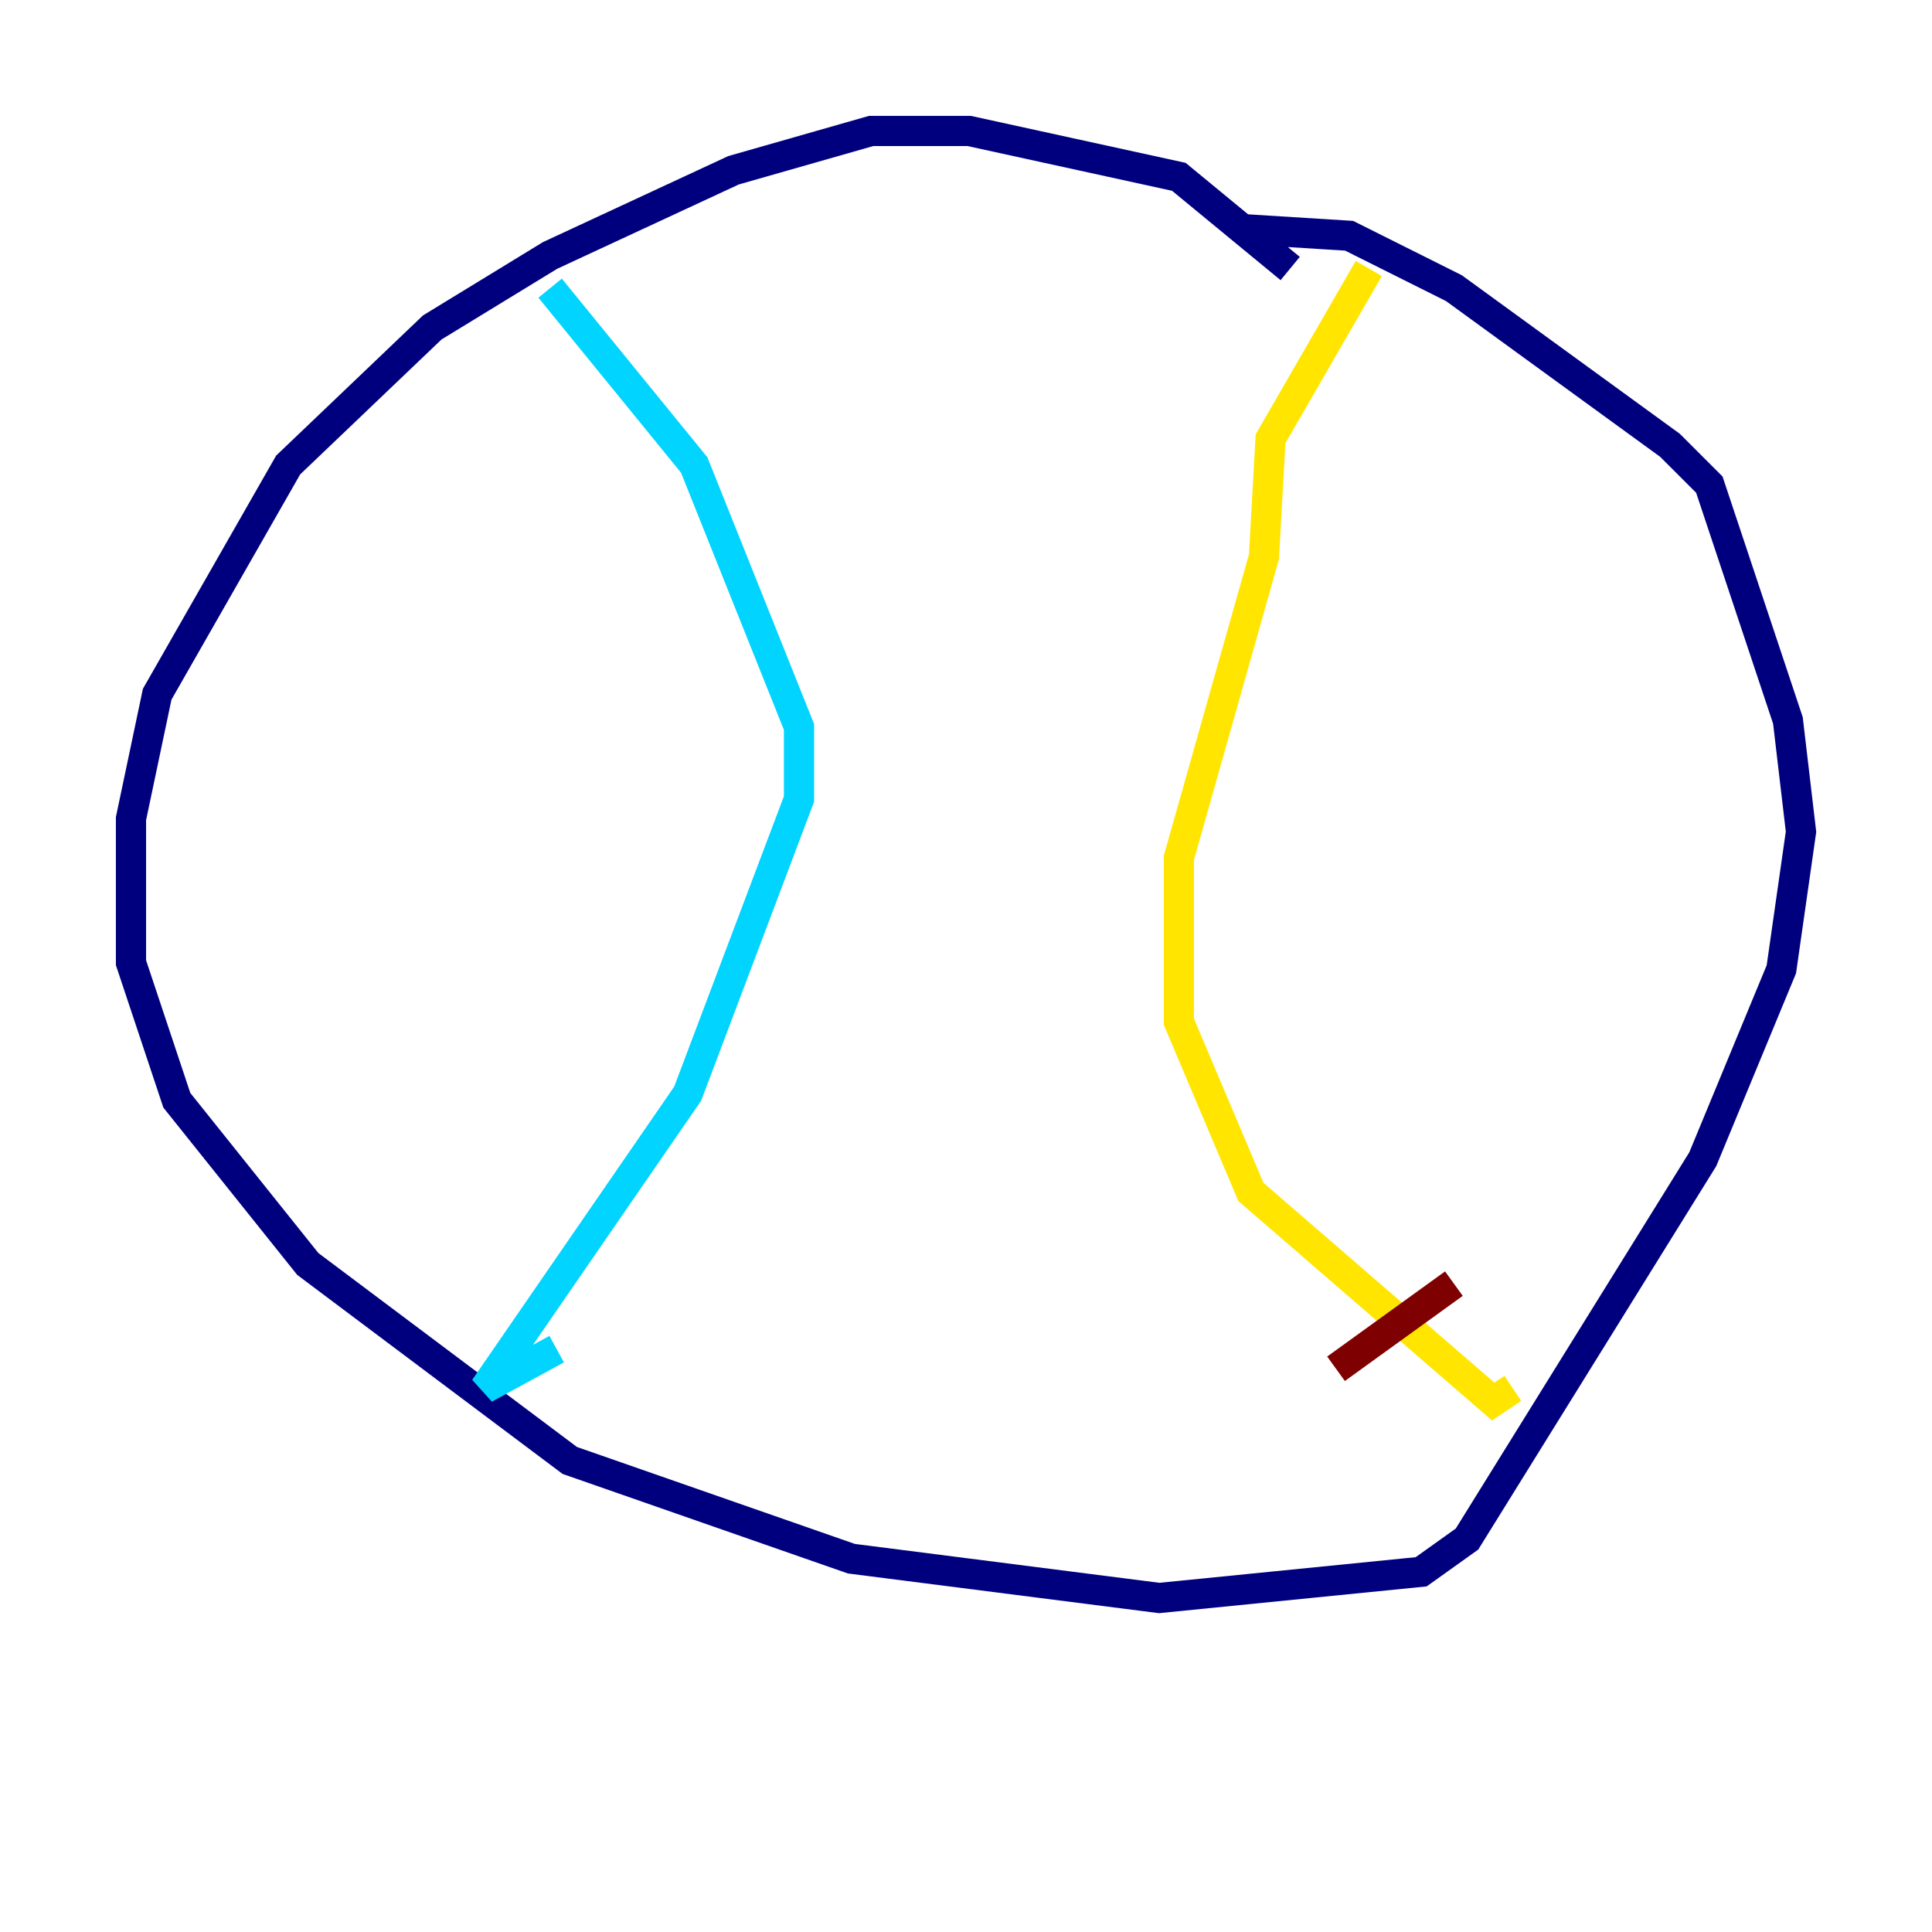 <?xml version="1.0" encoding="utf-8" ?>
<svg baseProfile="tiny" height="128" version="1.2" viewBox="0,0,128,128" width="128" xmlns="http://www.w3.org/2000/svg" xmlns:ev="http://www.w3.org/2001/xml-events" xmlns:xlink="http://www.w3.org/1999/xlink"><defs /><polyline fill="none" points="85.478,17.79 78.102,11.715 64.217,8.678 57.709,8.678 48.597,11.281 36.447,16.922 28.637,21.695 19.091,30.807 10.414,45.993 8.678,54.237 8.678,63.783 11.715,72.895 20.393,83.742 37.749,96.759 56.407,103.268 76.8,105.871 94.156,104.136 97.193,101.966 112.814,76.8 118.02,64.217 119.322,55.105 118.454,47.729 113.248,32.108 110.644,29.505 96.325,19.091 89.383,15.62 82.441,15.186" stroke="#00007f" stroke-width="2" /><polyline fill="none" points="36.447,19.091 45.993,30.807 52.936,48.163 52.936,52.936 45.559,72.461 32.108,91.986 36.881,89.383" stroke="#00d4ff" stroke-width="2" /><polyline fill="none" points="90.685,17.79 84.176,29.071 83.742,36.881 78.102,56.841 78.102,67.688 82.875,78.969 98.929,92.854 100.231,91.986" stroke="#ffe500" stroke-width="2" /><polyline fill="none" points="88.515,90.685 96.325,85.044" stroke="#7f0000" stroke-width="2" /></svg>